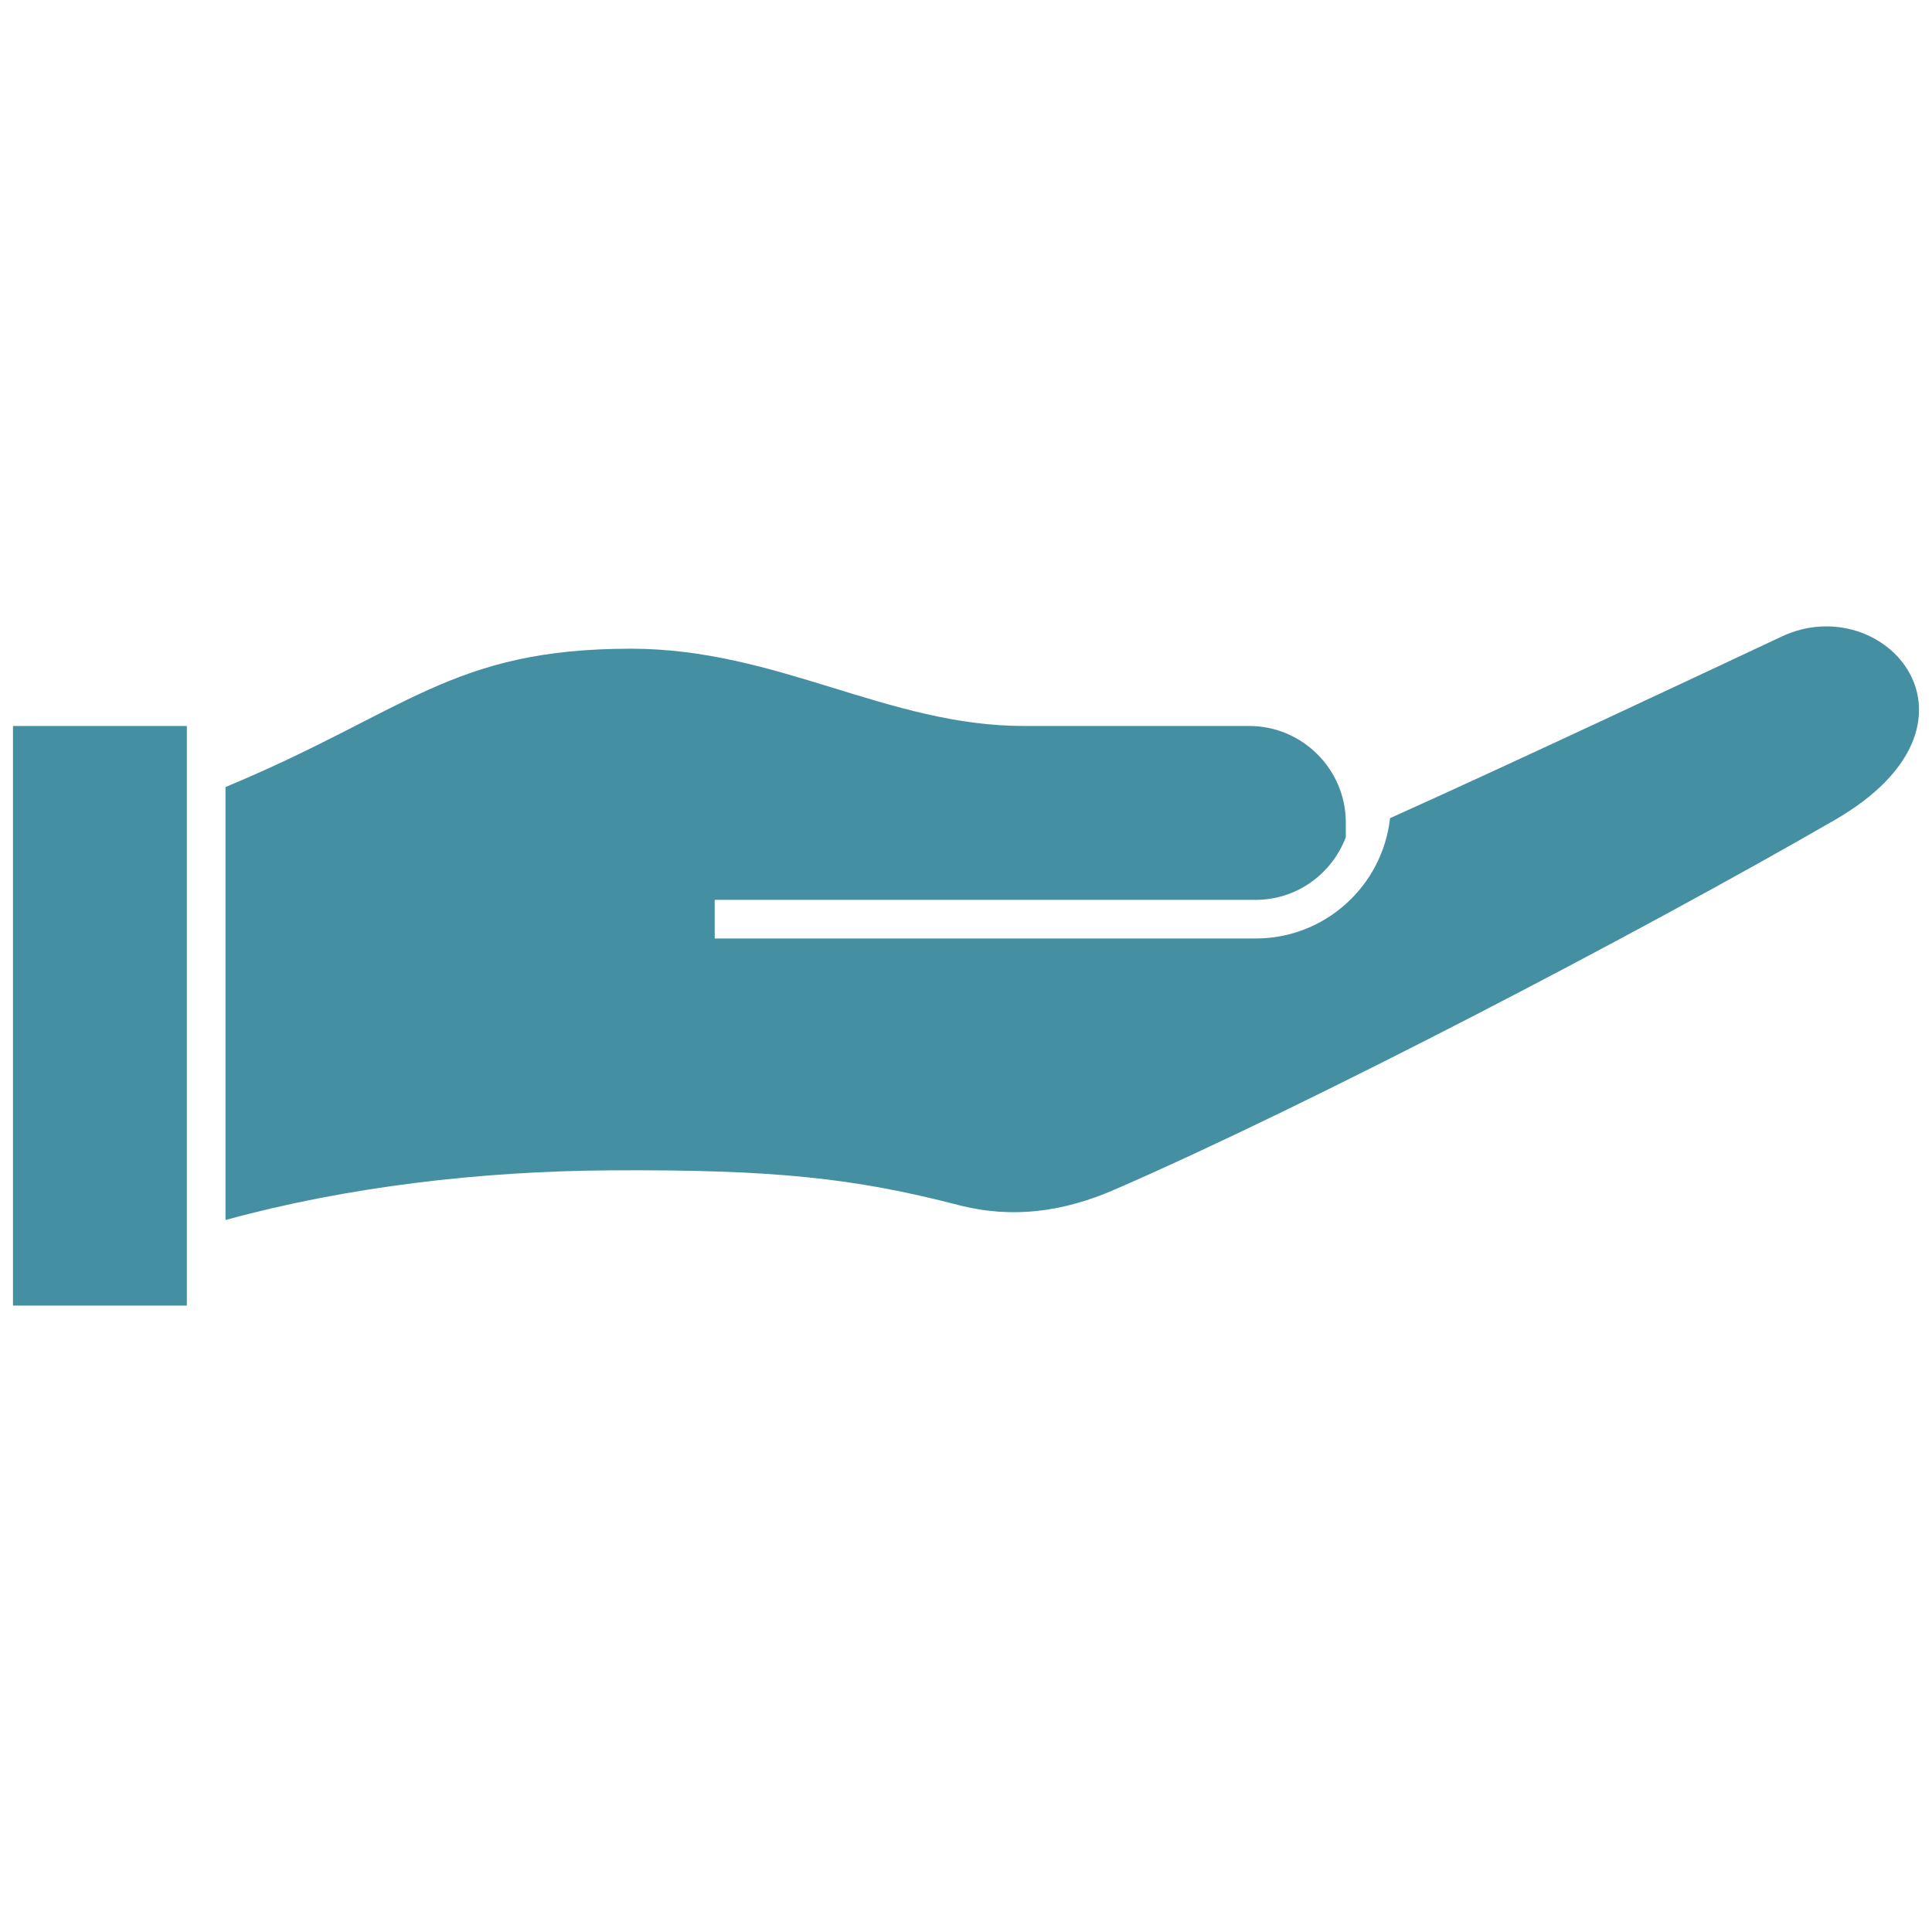 <svg xmlns="http://www.w3.org/2000/svg" width="1200pt" fill="#458FA3" height="1200pt" viewBox="0 0 1200 1200"><g fill-rule="evenodd"><path d="m116.06 450.93h-108v360h108z"></path><path d="m1106.4 395.47c-28.078 13.246-172.57 81.145-243.02 112.7-4.621 41.977-40.262 74.746-83.461 74.746h-336v-24h336c25.668 0 47.438-16.262 55.992-38.953v-9.035-0.012c0-33.047-26.965-60-60.012-60l-139.86 0.004c-84.805 0-152.93-48-244.13-48-111.76 0-139.37 39.203-251.84 85.922v268.93c75.156-20.605 158.06-30.395 239.83-30.852 100.37-0.551 150.38 4.703 215.3 21.527 33.539 8.711 65.207 4.285 97.008-9.516 122.65-53.281 325.77-159.42 447.3-229.57 104.5-60.32 31.141-144.21-33.109-113.9z"></path></g></svg>